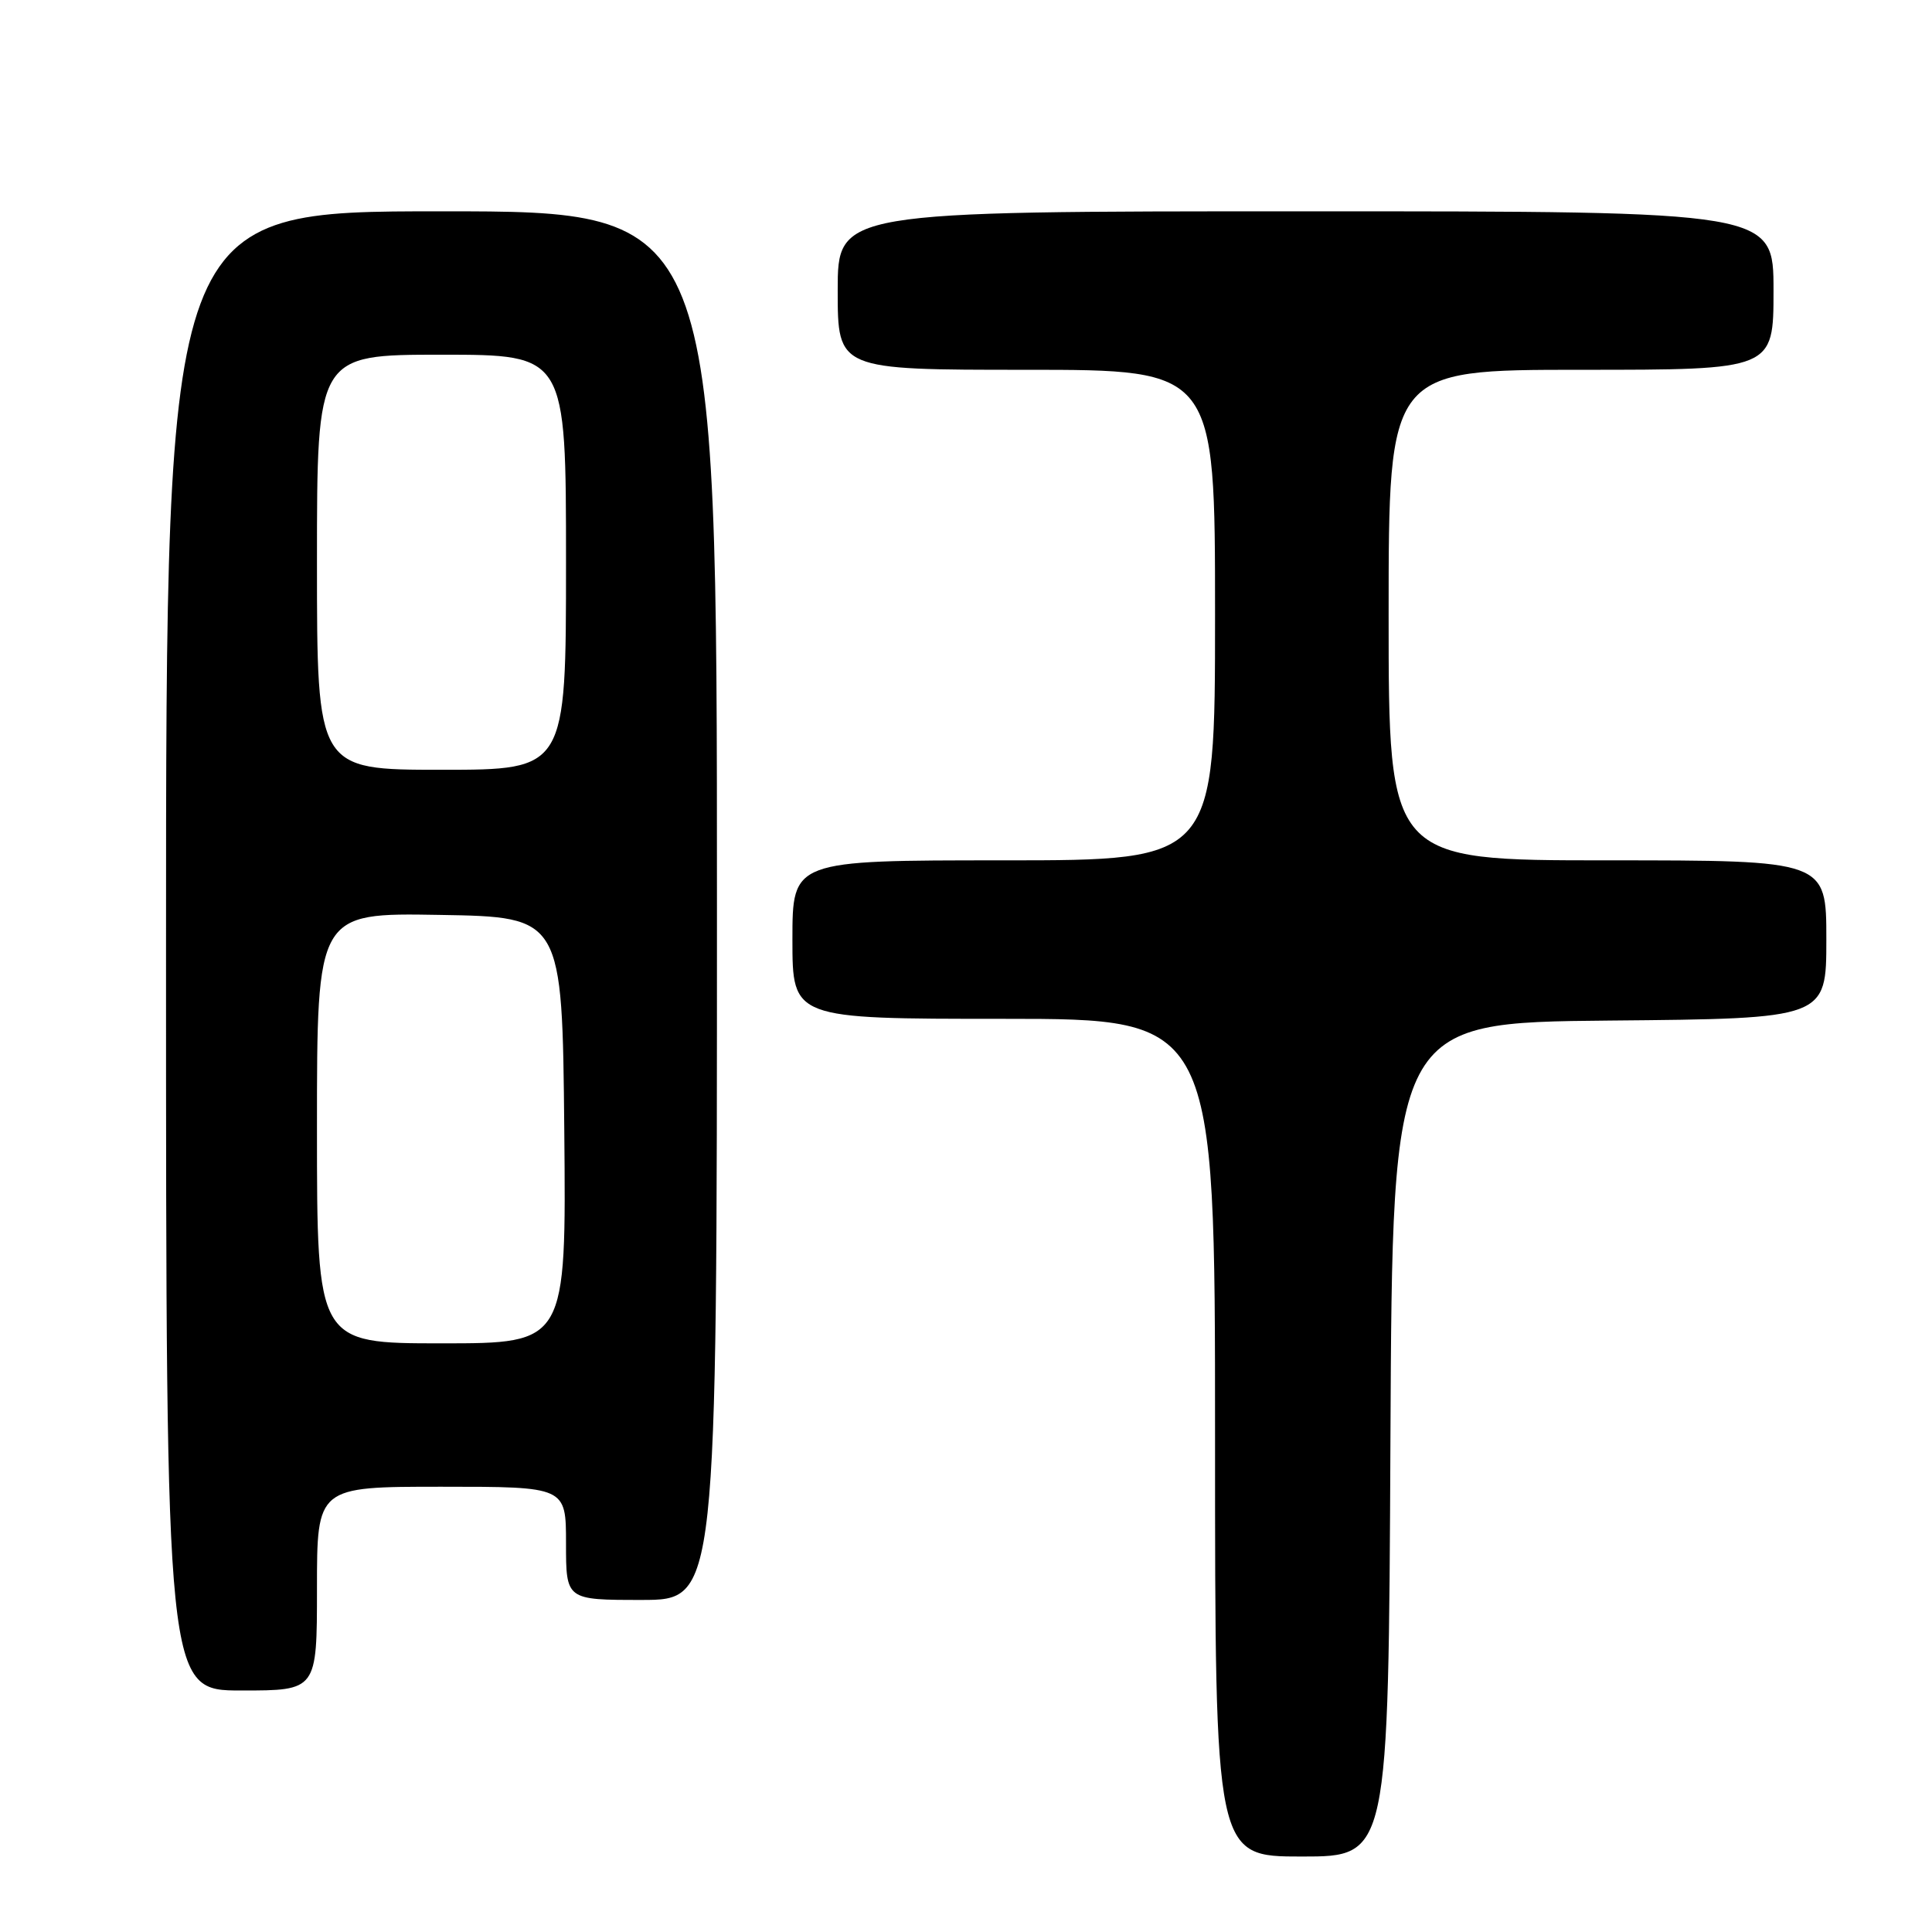 <?xml version="1.0" encoding="UTF-8" standalone="no"?>
<!DOCTYPE svg PUBLIC "-//W3C//DTD SVG 1.1//EN" "http://www.w3.org/Graphics/SVG/1.1/DTD/svg11.dtd" >
<svg xmlns="http://www.w3.org/2000/svg" xmlns:xlink="http://www.w3.org/1999/xlink" version="1.1" viewBox="0 0 256 256">
 <g >
 <path fill="currentColor"
d=" M 184.24 190.75 C 184.50 135.50 184.50 135.50 213.25 135.23 C 242.00 134.97 242.00 134.97 242.00 124.48 C 242.00 114.00 242.00 114.00 213.00 114.00 C 184.00 114.00 184.00 114.00 184.00 81.50 C 184.00 49.00 184.00 49.00 209.50 49.00 C 235.00 49.00 235.00 49.00 235.00 38.50 C 235.00 28.00 235.00 28.00 173.00 28.00 C 111.00 28.00 111.00 28.00 111.00 38.50 C 111.00 49.00 111.00 49.00 136.00 49.00 C 161.00 49.00 161.00 49.00 161.00 81.50 C 161.00 114.00 161.00 114.00 133.00 114.00 C 105.00 114.00 105.00 114.00 105.00 124.50 C 105.00 135.00 105.00 135.00 133.00 135.00 C 161.00 135.00 161.00 135.00 161.00 190.50 C 161.00 246.00 161.00 246.00 172.49 246.00 C 183.98 246.00 183.98 246.00 184.24 190.75 Z  M 42.00 210.50 C 42.00 197.00 42.00 197.00 58.50 197.00 C 75.00 197.00 75.00 197.00 75.00 204.50 C 75.00 212.00 75.00 212.00 85.00 212.00 C 95.00 212.00 95.00 212.00 95.00 120.00 C 95.00 28.00 95.00 28.00 58.50 28.00 C 22.00 28.00 22.00 28.00 22.00 126.00 C 22.00 224.00 22.00 224.00 32.00 224.00 C 42.00 224.00 42.00 224.00 42.00 210.50 Z  M 42.00 149.48 C 42.00 120.95 42.00 120.95 58.25 121.23 C 74.50 121.50 74.50 121.50 74.77 149.75 C 75.03 178.00 75.03 178.00 58.52 178.00 C 42.00 178.00 42.00 178.00 42.00 149.48 Z  M 42.00 74.50 C 42.00 47.00 42.00 47.00 58.50 47.00 C 75.00 47.00 75.00 47.00 75.00 74.50 C 75.00 102.00 75.00 102.00 58.50 102.00 C 42.00 102.00 42.00 102.00 42.00 74.50 Z "/>
</g>
</svg>